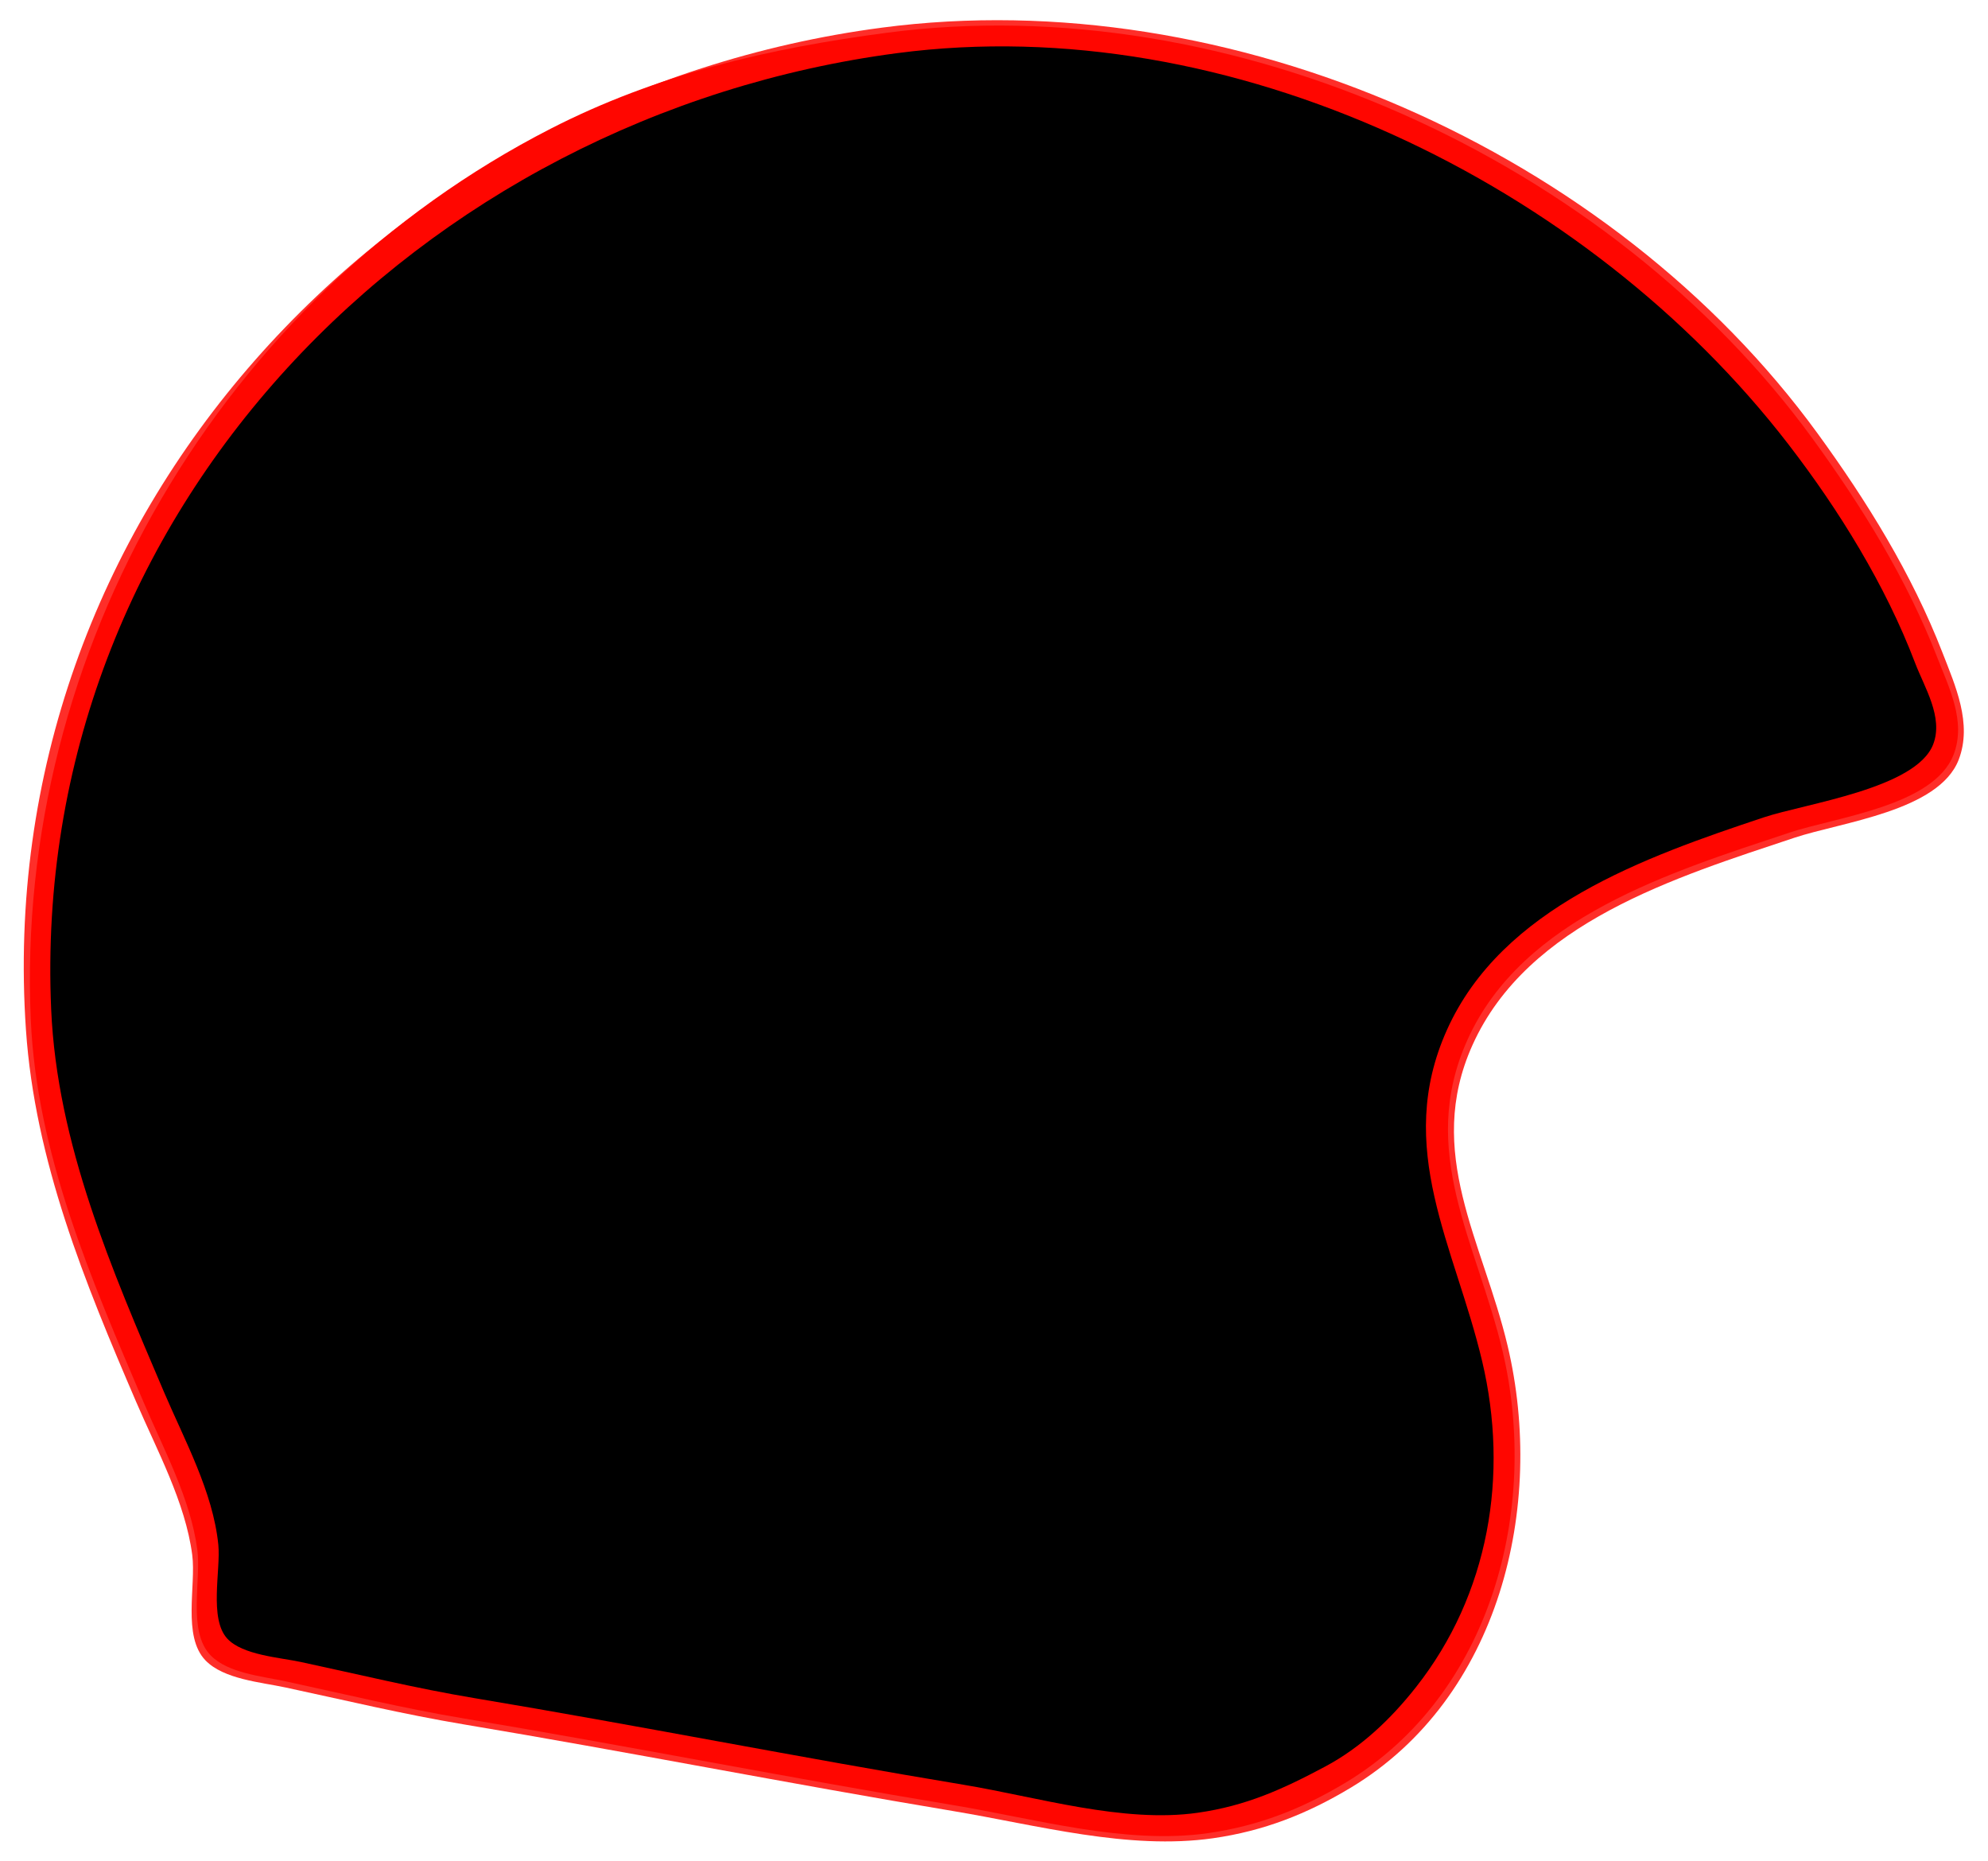 <?xml version="1.0" standalone="yes"?>
<svg version="1.0" xmlns="http://www.w3.org/2000/svg"
 width="390pt" height="365pt" viewBox="0 0 390 365"
 preserveAspectRatio="xMidYMid meet">
<path style="fill:#ffffff; stroke:none;" d="M0 0L0 365L390 365L390 0L0 0z"/>
<path style="fill:#fe2e29; stroke:none;" d="M173 5.424C75.844 18.218 -1.822 101.079 5.09 202C6.854 227.76 16.621 251.512 26.719 275C30.798 284.488 36.368 294.694 37.711 305C38.494 311.014 35.739 320.966 40.318 325.697C43.902 329.4 51.187 329.969 56 331C67.655 333.496 79.236 336.283 91 338.247C123.051 343.599 154.938 349.903 187 355.247C203.407 357.981 221.341 362.958 238 360.572C247.928 359.15 256.422 355.813 265 350.652C294.267 333.041 303.206 295.433 295.764 264C290.9 243.457 279.384 226.091 288.865 205C299.691 180.916 328.864 172.045 352 164.333C361.208 161.264 380.374 159.113 384.258 148.999C386.972 141.93 383.572 134.472 381.061 128C375.091 112.611 366.235 98.295 356.555 85C316.246 29.637 241.367 -3.579 173 5.424z"/>
<path style="fill:#ff0600; stroke:none;" d="M174 6.424C150.887 9.468 128.928 14.531 108 25.259C43.493 58.326 2.869 127.604 6.039 200C7.196 226.421 17.931 251.008 28.15 275C32.073 284.211 37.409 294.006 38.711 304C39.494 310.014 36.739 319.966 41.318 324.697C44.715 328.206 51.437 328.804 56 329.79C67.647 332.308 79.24 335.118 91 337.08C123.053 342.429 154.931 348.768 187 354.08C202.988 356.728 220.788 361.894 237 359.572C246.928 358.15 255.422 354.813 264 349.652C292.623 332.429 302.078 295.895 294.764 265C289.733 243.753 278.055 225.824 287.865 204C298.691 179.916 327.864 171.045 351 163.333C360.207 160.264 379.374 158.113 383.258 147.999C385.745 141.52 382.353 134.909 380.061 129C374.091 113.611 365.235 99.295 355.555 86C315.829 31.438 241.599 -2.477 174 6.424z"/>
<path style="fill:#000000; stroke:none;" d="M176 10.424C82.579 22.727 5.759 100.241 10.039 198C11.196 224.421 21.931 249.008 32.15 273C36.19 282.485 41.793 292.642 42.83 303C43.326 307.96 40.958 317.529 44.603 321.436C47.607 324.656 54.891 325.12 59 326C70.321 328.425 81.573 331.174 93 333.08C125.053 338.429 156.931 344.768 189 350.08C203.488 352.48 220.361 357.669 235 355.572C244.497 354.211 251.65 350.958 260 346.498C267.021 342.749 272.844 337.204 277.768 330.961C292.146 312.731 296.046 289.31 290.764 267C285.424 244.443 273.435 225.203 283.865 202C294.68 177.942 322.736 168.088 346 160.333C354.185 157.605 375.931 154.691 379.254 145.985C381.282 140.671 377.519 134.821 375.684 130C369.889 114.779 360.777 100.041 350.86 87.17C311.457 36.026 241.446 1.806 176 10.424z"/>
</svg>
